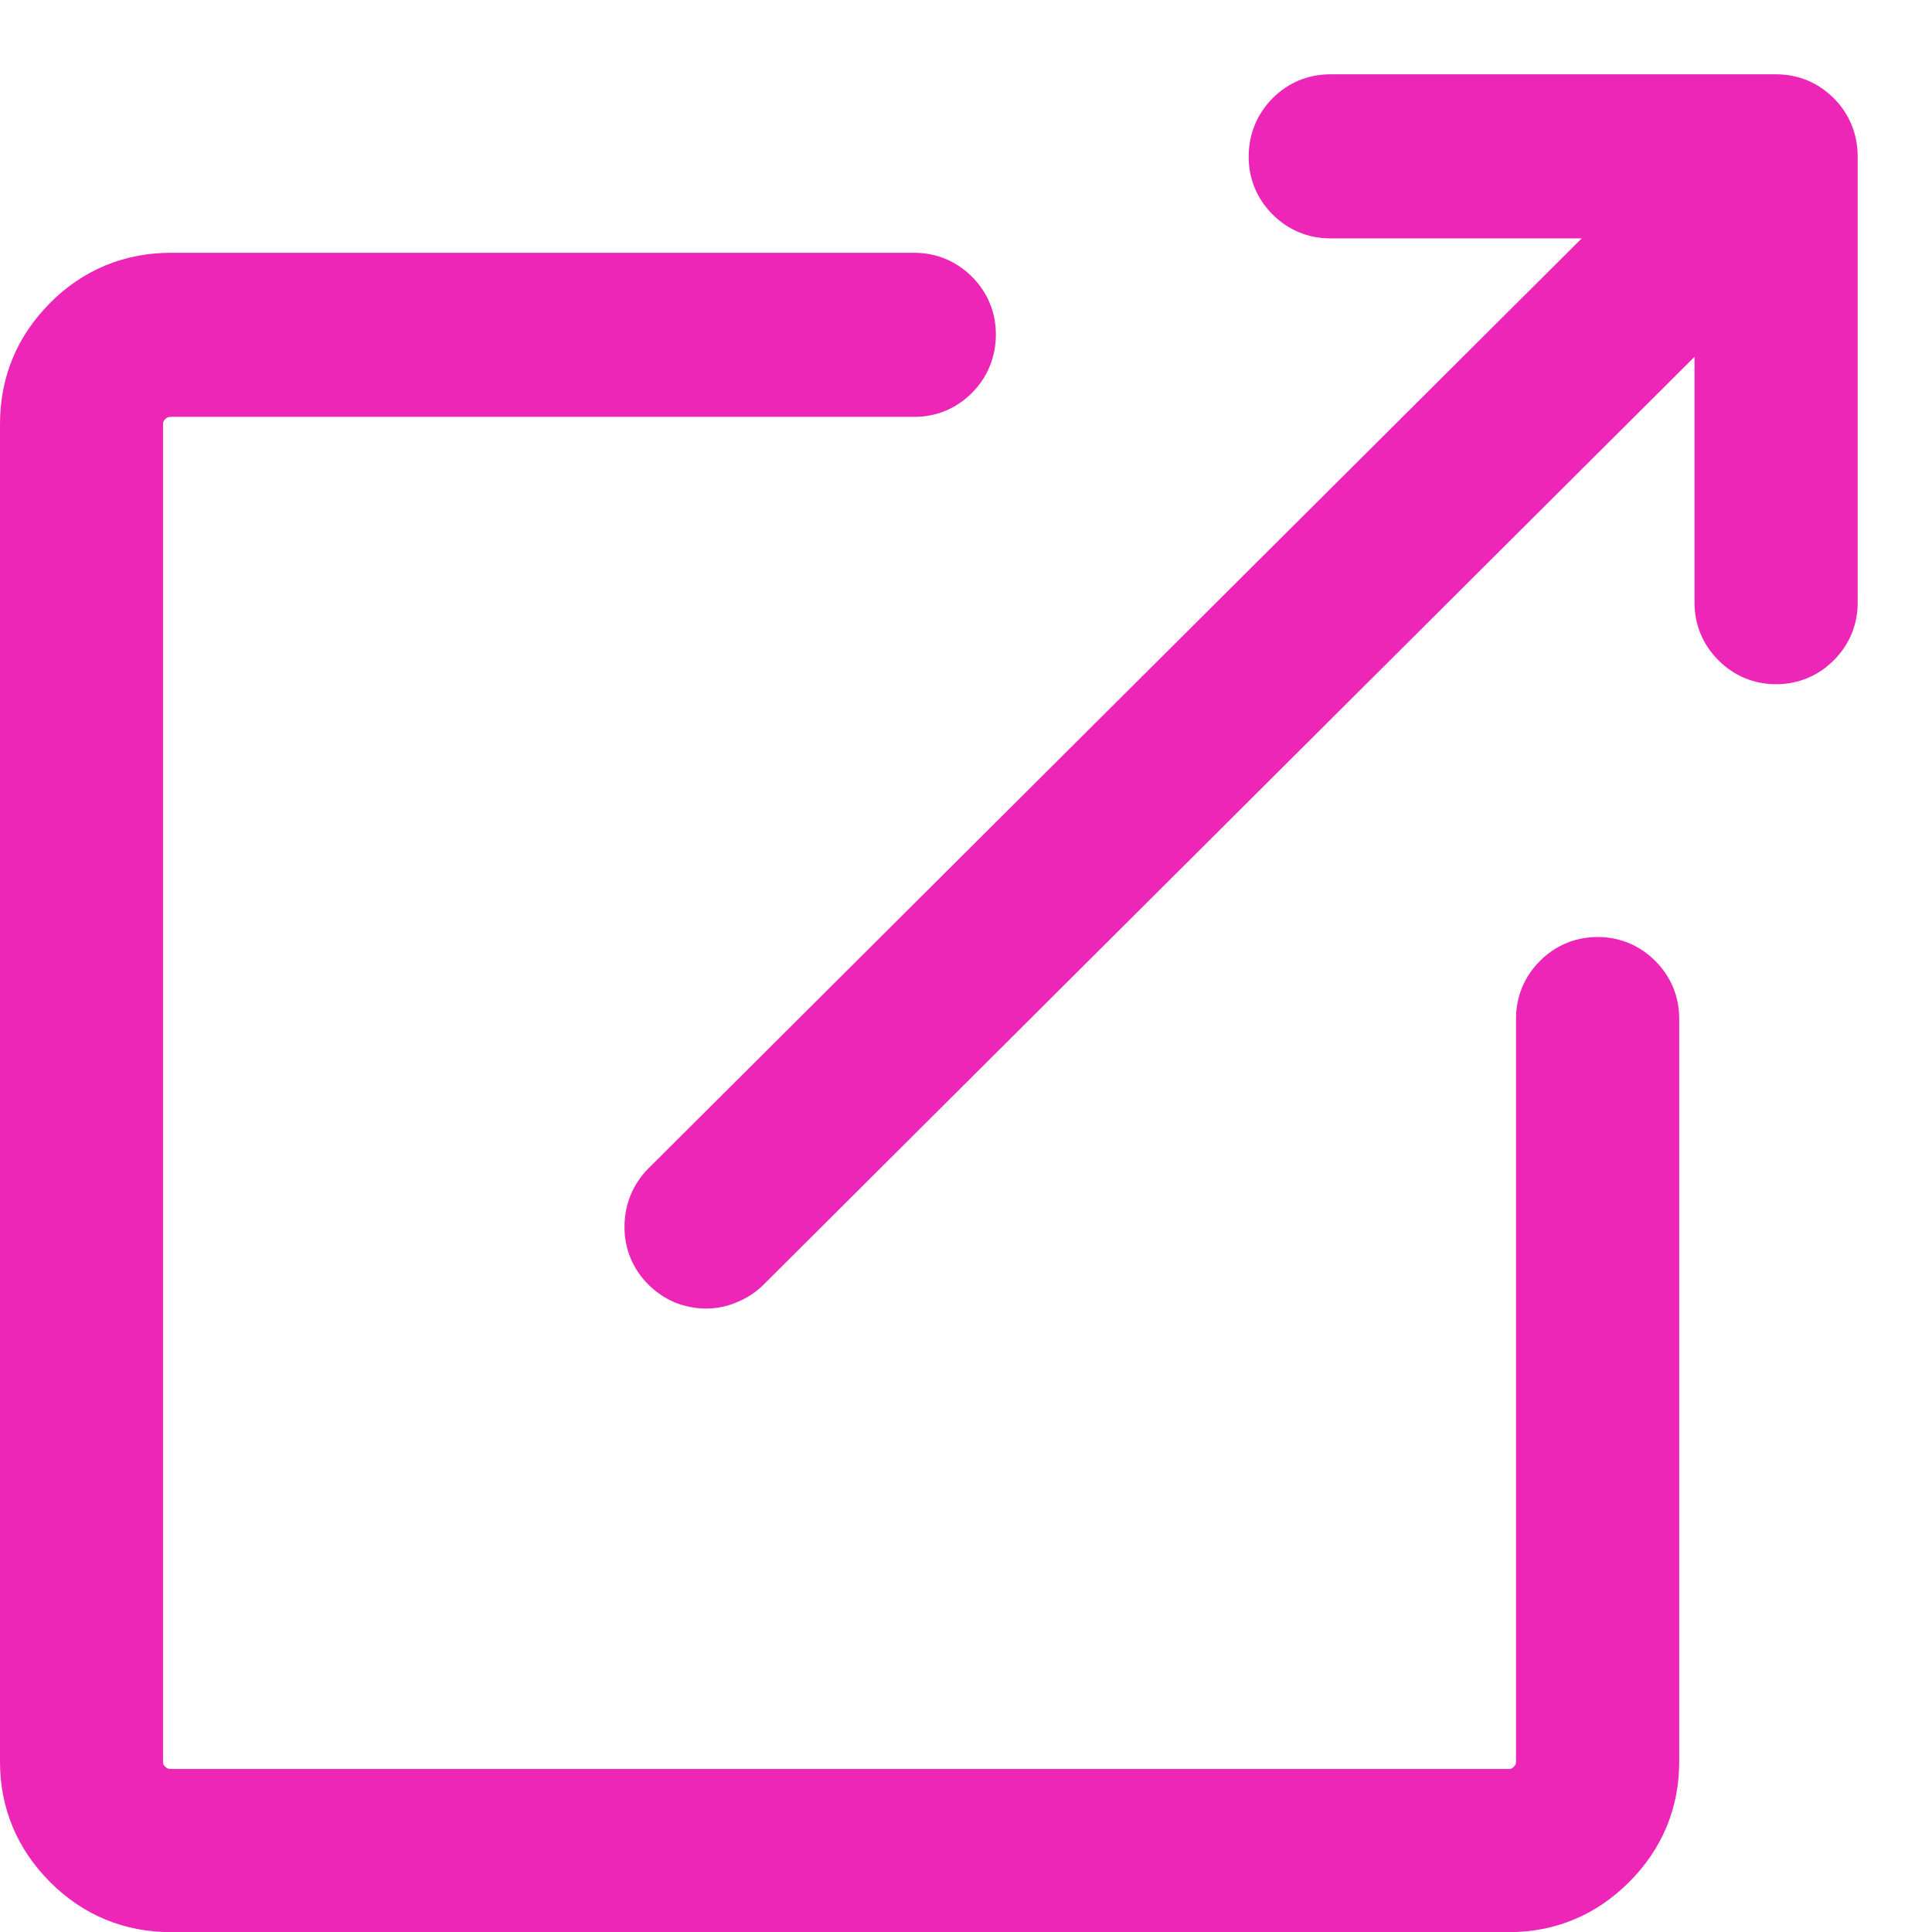 <svg width="13" height="13" fill="none" xmlns="http://www.w3.org/2000/svg"><path d="M8.563.661C8.668.556 8.802.5 8.951.5h3c.149 0 .283.056.388.161.107.107.161.244.161.394v3c0 .149-.056.283-.161.388-.105.105-.239.161-.388.161-.149 0-.283-.056-.388-.161-.105-.105-.161-.239-.161-.388v-1.654L5.138 8.644c-.052.052-.113.091-.179.118-.066.029-.137.043-.208.043-.073 0-.144-.015-.21-.041l-.009-.004c-.063-.028-.12-.067-.169-.116-.105-.105-.161-.239-.161-.388 0-.149.054-.286.161-.394L10.643 1.604H8.951c-.149 0-.283-.056-.388-.161-.105-.105-.161-.239-.161-.388 0-.149.054-.286.161-.394Z" fill="#ED26B7"/><path d="M.337 2.038c.223-.223.5-.337.815-.337h5c.149 0 .283.056.388.161.105.105.161.239.161.388 0 .149-.054.286-.161.394-.105.105-.239.161-.388.161h-5c-.022 0-.03.005-.04.015-.012.012-.015.019-.015.034v9c0 .015.002.022.015.034.01.01.018.015.04.015h9c.015 0 .022-.002.034-.015.012-.012.015-.019.015-.034V6.854c0-.149.056-.283.161-.388.105-.105.239-.161.388-.161.149 0 .283.056.388.161.105.105.161.239.161.388v5c0 .313-.115.588-.337.81-.222.222-.496.337-.81.337H1.152c-.316 0-.592-.114-.815-.337C.115 12.441 0 12.167 0 11.854V2.854c0-.316.114-.592.337-.815Z" fill="#ED26B7"/></svg>